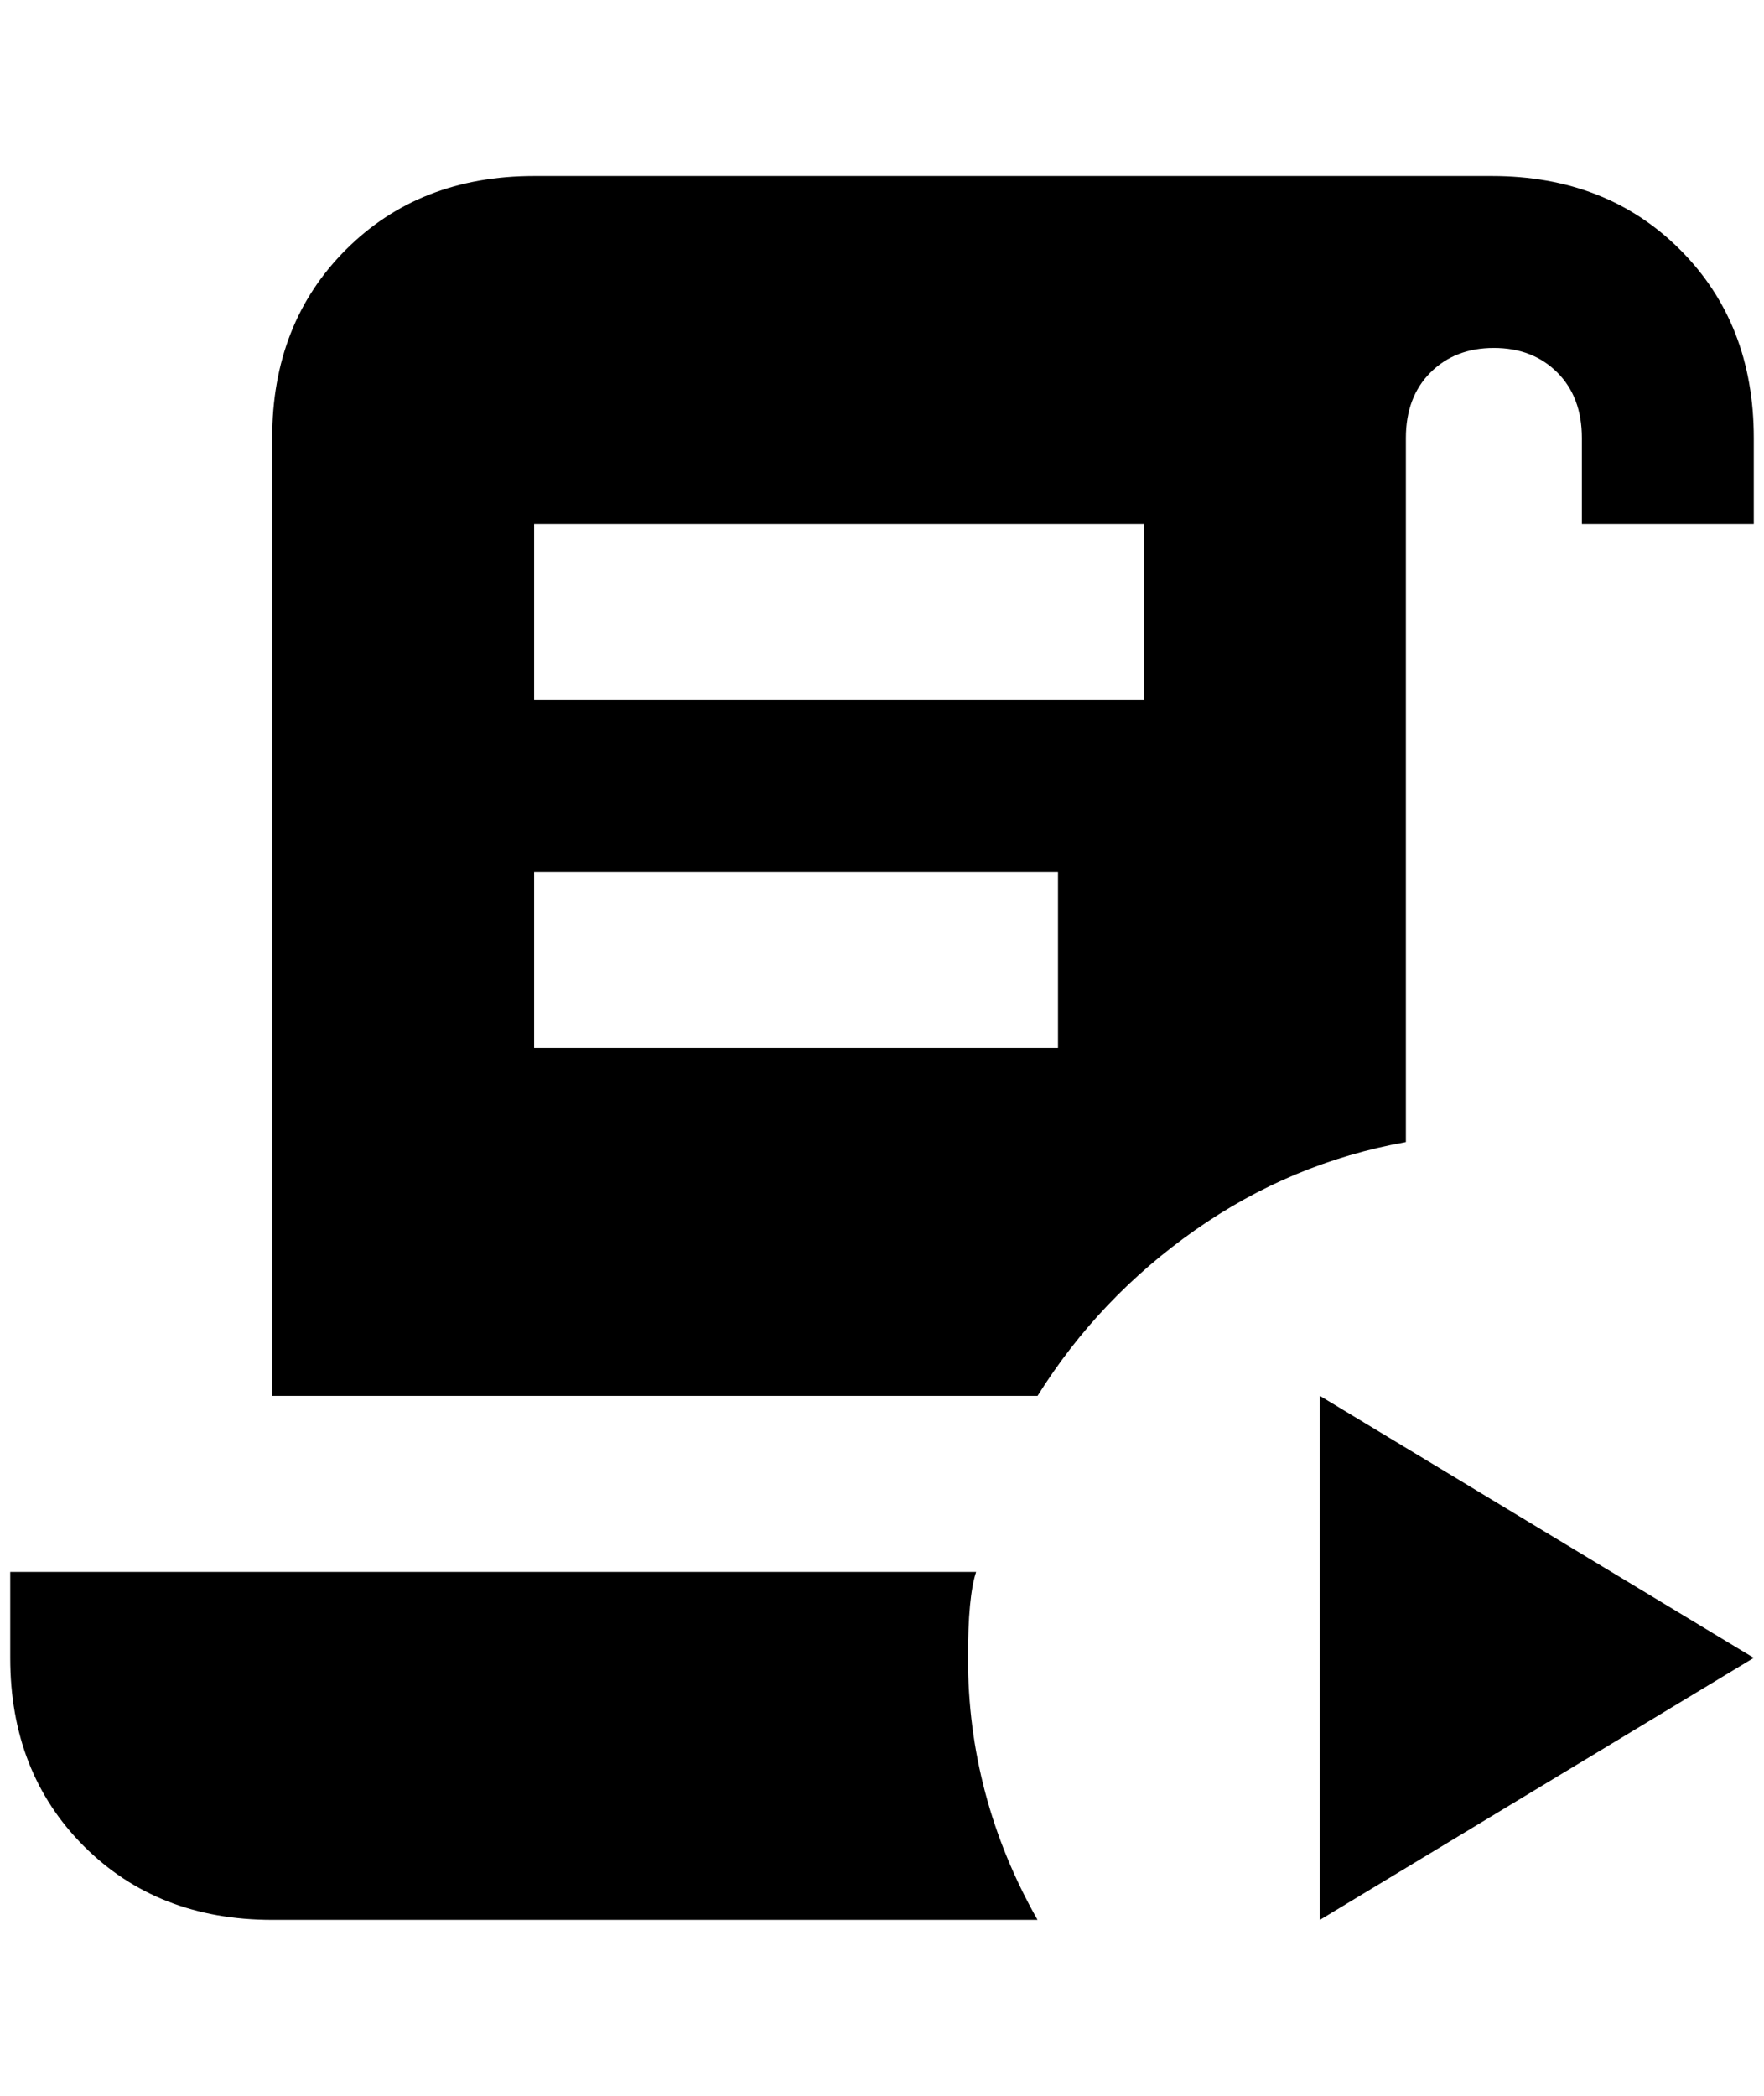 <?xml version="1.0" standalone="no"?>
<!DOCTYPE svg PUBLIC "-//W3C//DTD SVG 1.1//EN" "http://www.w3.org/Graphics/SVG/1.1/DTD/svg11.dtd" >
<svg xmlns="http://www.w3.org/2000/svg" xmlns:xlink="http://www.w3.org/1999/xlink" version="1.1" viewBox="-10 0 1724 2048">
   <path fill="currentColor"
d="M1004 1876h-748q-112 0 -184 -72t-72 -184v-84h944q-8 24 -8 84q0 136 68 256zM1004 1364h-748v-936q0 -112 72 -184t184 -72h936q112 0 184 72t72 184v84h-168v-84q0 -40 -24 -64t-62 -24t-62 24t-24 64v688q-112 20 -206 86t-154 162zM512 684h596v-172h-596v172z
M512 1024h512v-172h-512v172zM1280 1364v512l424 -256z" />
</svg>
